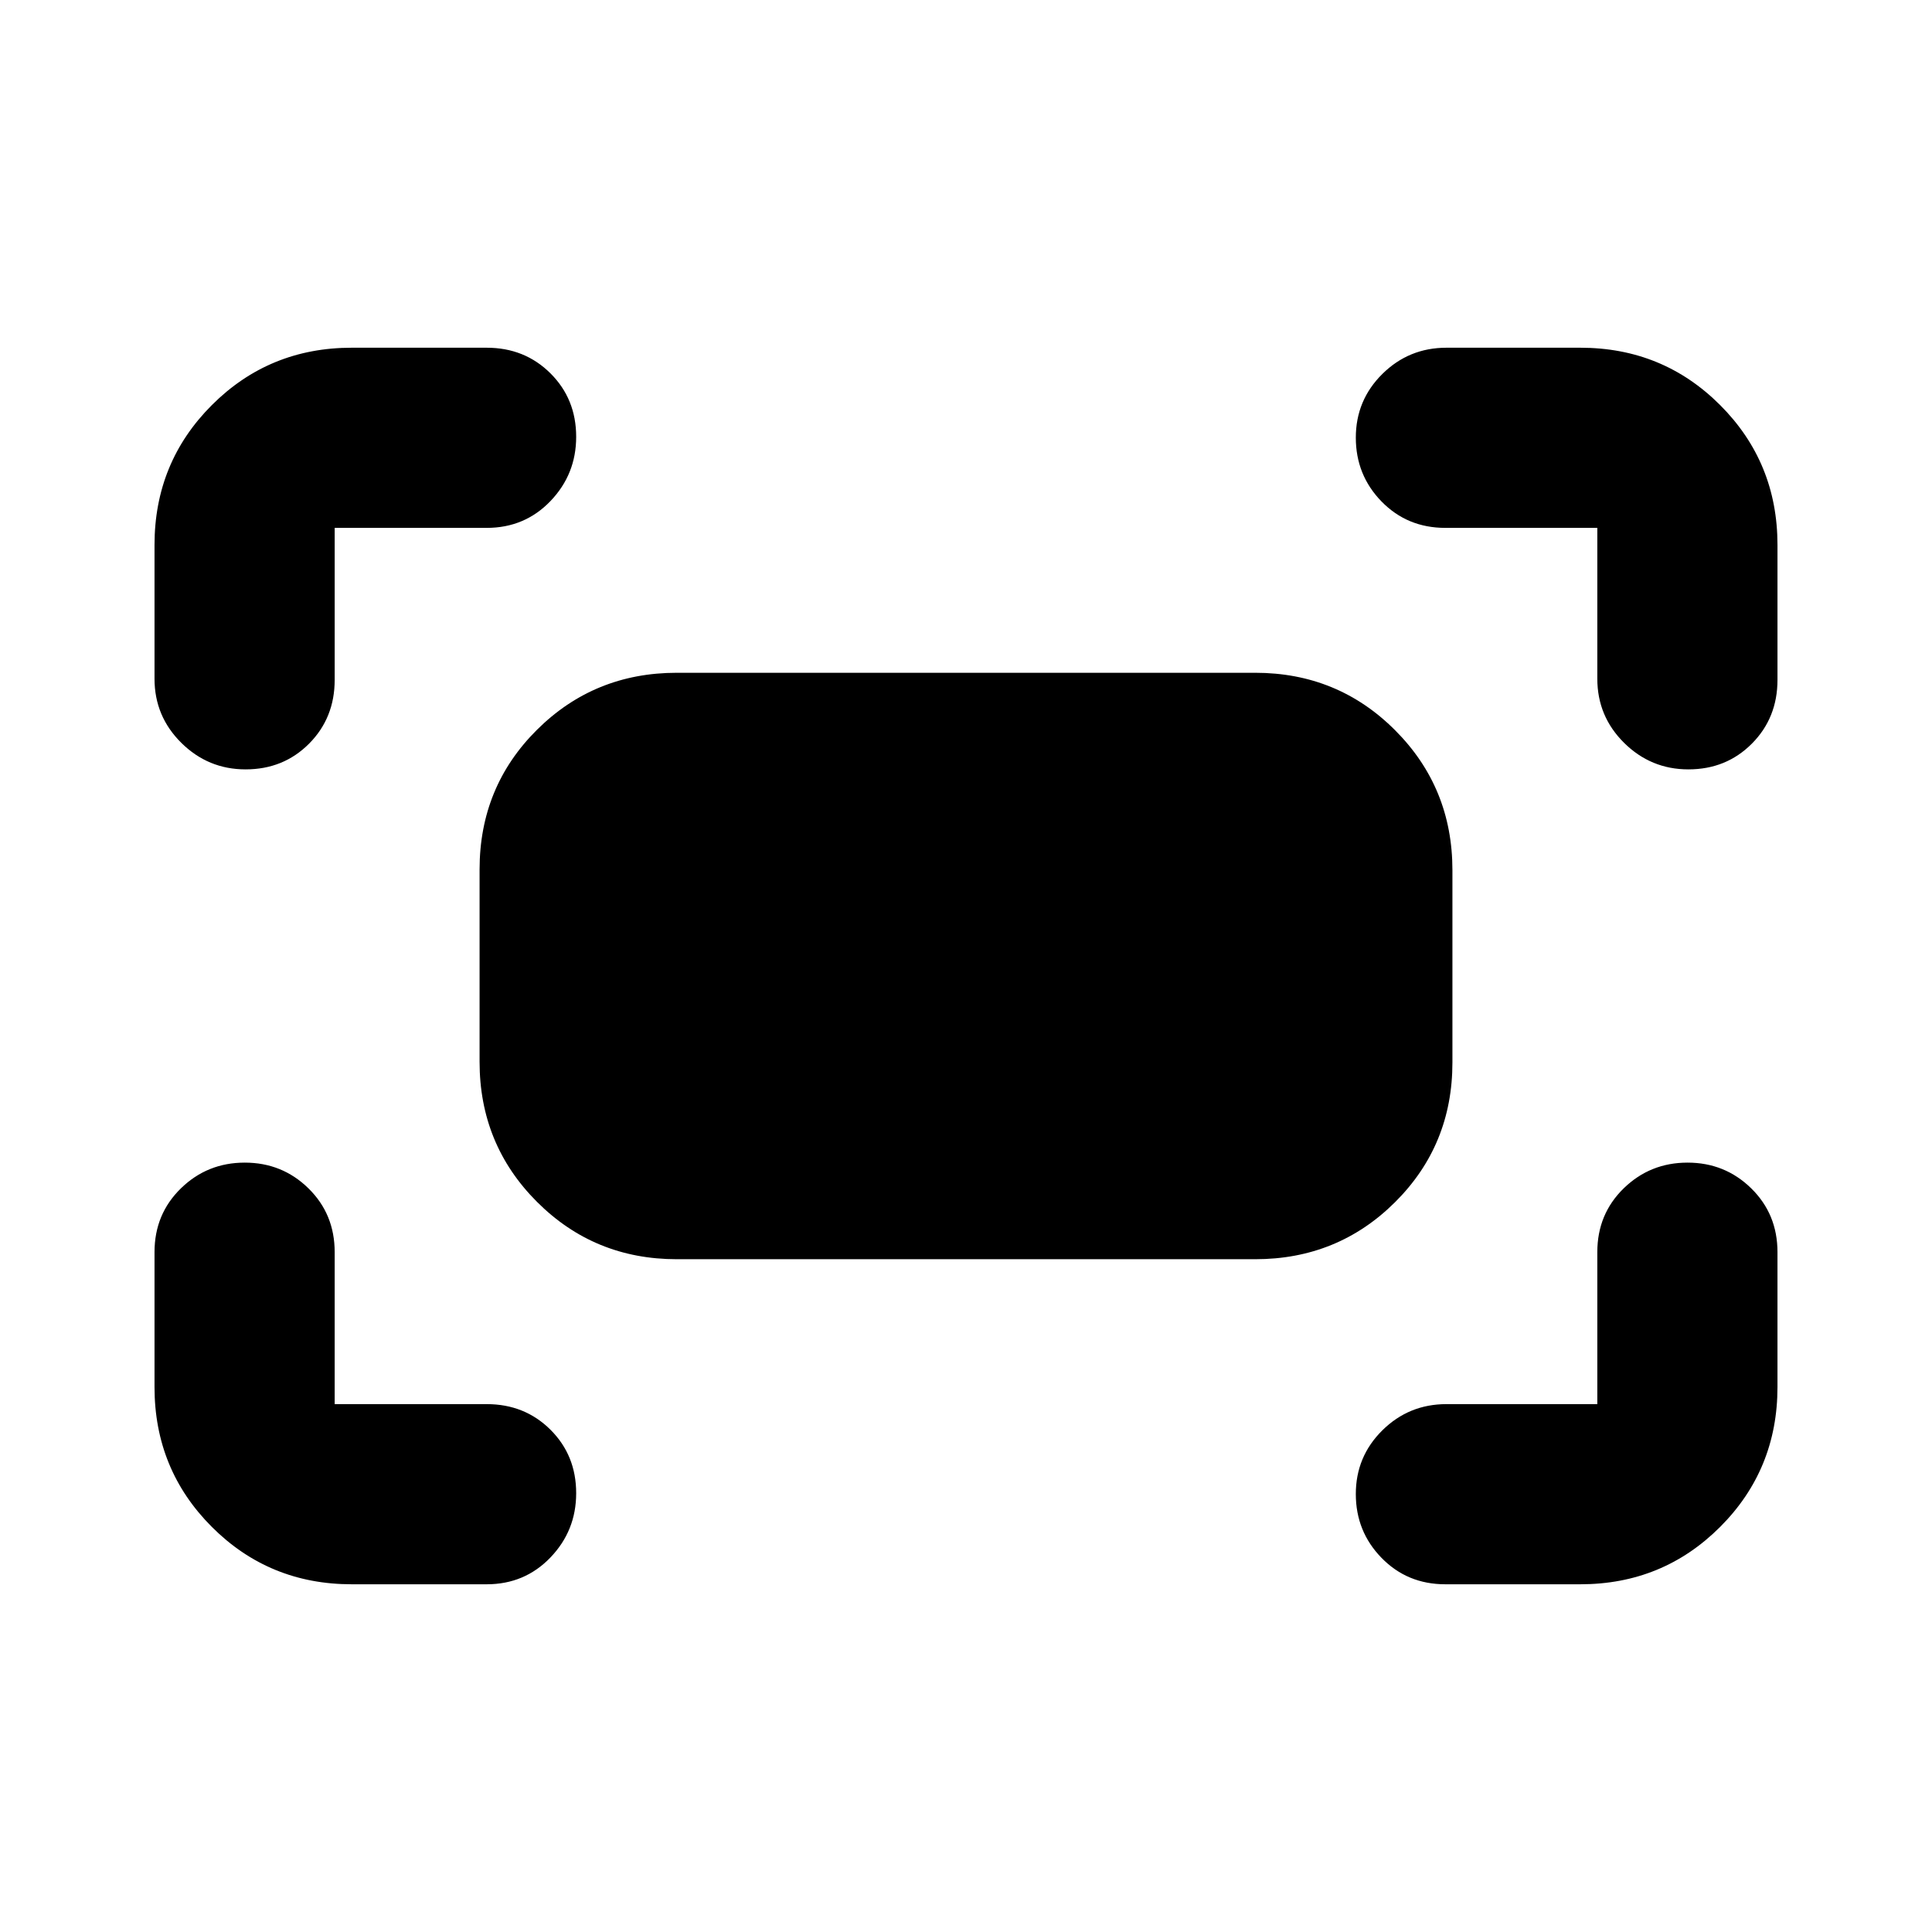 <svg xmlns="http://www.w3.org/2000/svg" height="20" viewBox="0 -960 960 960" width="20"><path d="M793.7-622.74v-74.96h-75.53q-18.9 0-31.69-13.11-12.78-13.12-12.78-31.72t13.17-31.64q13.18-13.05 31.87-13.05h66.48q41 0 69.5 28.5t28.5 69.5v67.05q0 18.9-12.73 31.69-12.73 12.78-31.54 12.78-18.6 0-31.93-13.17-13.32-13.18-13.32-31.87Zm-716.92 0v-66.48q0-41 28.5-69.5t69.5-28.5h67.05q18.9 0 31.69 12.73 12.78 12.73 12.78 31.54 0 18.6-12.78 31.93-12.79 13.32-31.69 13.32H166.3v75.53q0 18.9-12.72 31.69-12.73 12.78-31.54 12.78-18.61 0-31.93-13.17-13.33-13.18-13.33-31.87Zm708.44 449.96h-67.05q-18.9 0-31.69-13.12-12.78-13.11-12.78-31.72 0-18.6 13.17-31.64 13.18-13.04 31.87-13.04h74.96v-75.53q0-18.9 13.11-31.69 13.12-12.78 31.72-12.78t31.64 12.78q13.05 12.79 13.05 31.69v67.05q0 41-28.5 69.5t-69.5 28.5Zm-610.44 0q-41 0-69.5-28.5t-28.5-69.5v-67.05q0-18.9 13.12-31.69 13.11-12.78 31.72-12.78 18.6 0 31.64 12.78 13.04 12.79 13.04 31.69v75.53h75.53q18.9 0 31.69 12.72 12.78 12.73 12.78 31.54 0 18.61-12.78 31.93-12.79 13.33-31.69 13.33h-67.05Zm63.52-259.61v-95.57q0-41.04 28.5-69.39t69.51-28.35h287.38q41.01 0 69.51 28.53 28.5 28.52 28.5 69.56v95.57q0 41.04-28.5 69.39t-69.51 28.35H336.31q-41.01 0-69.51-28.53-28.5-28.52-28.5-69.56Z"/></svg>